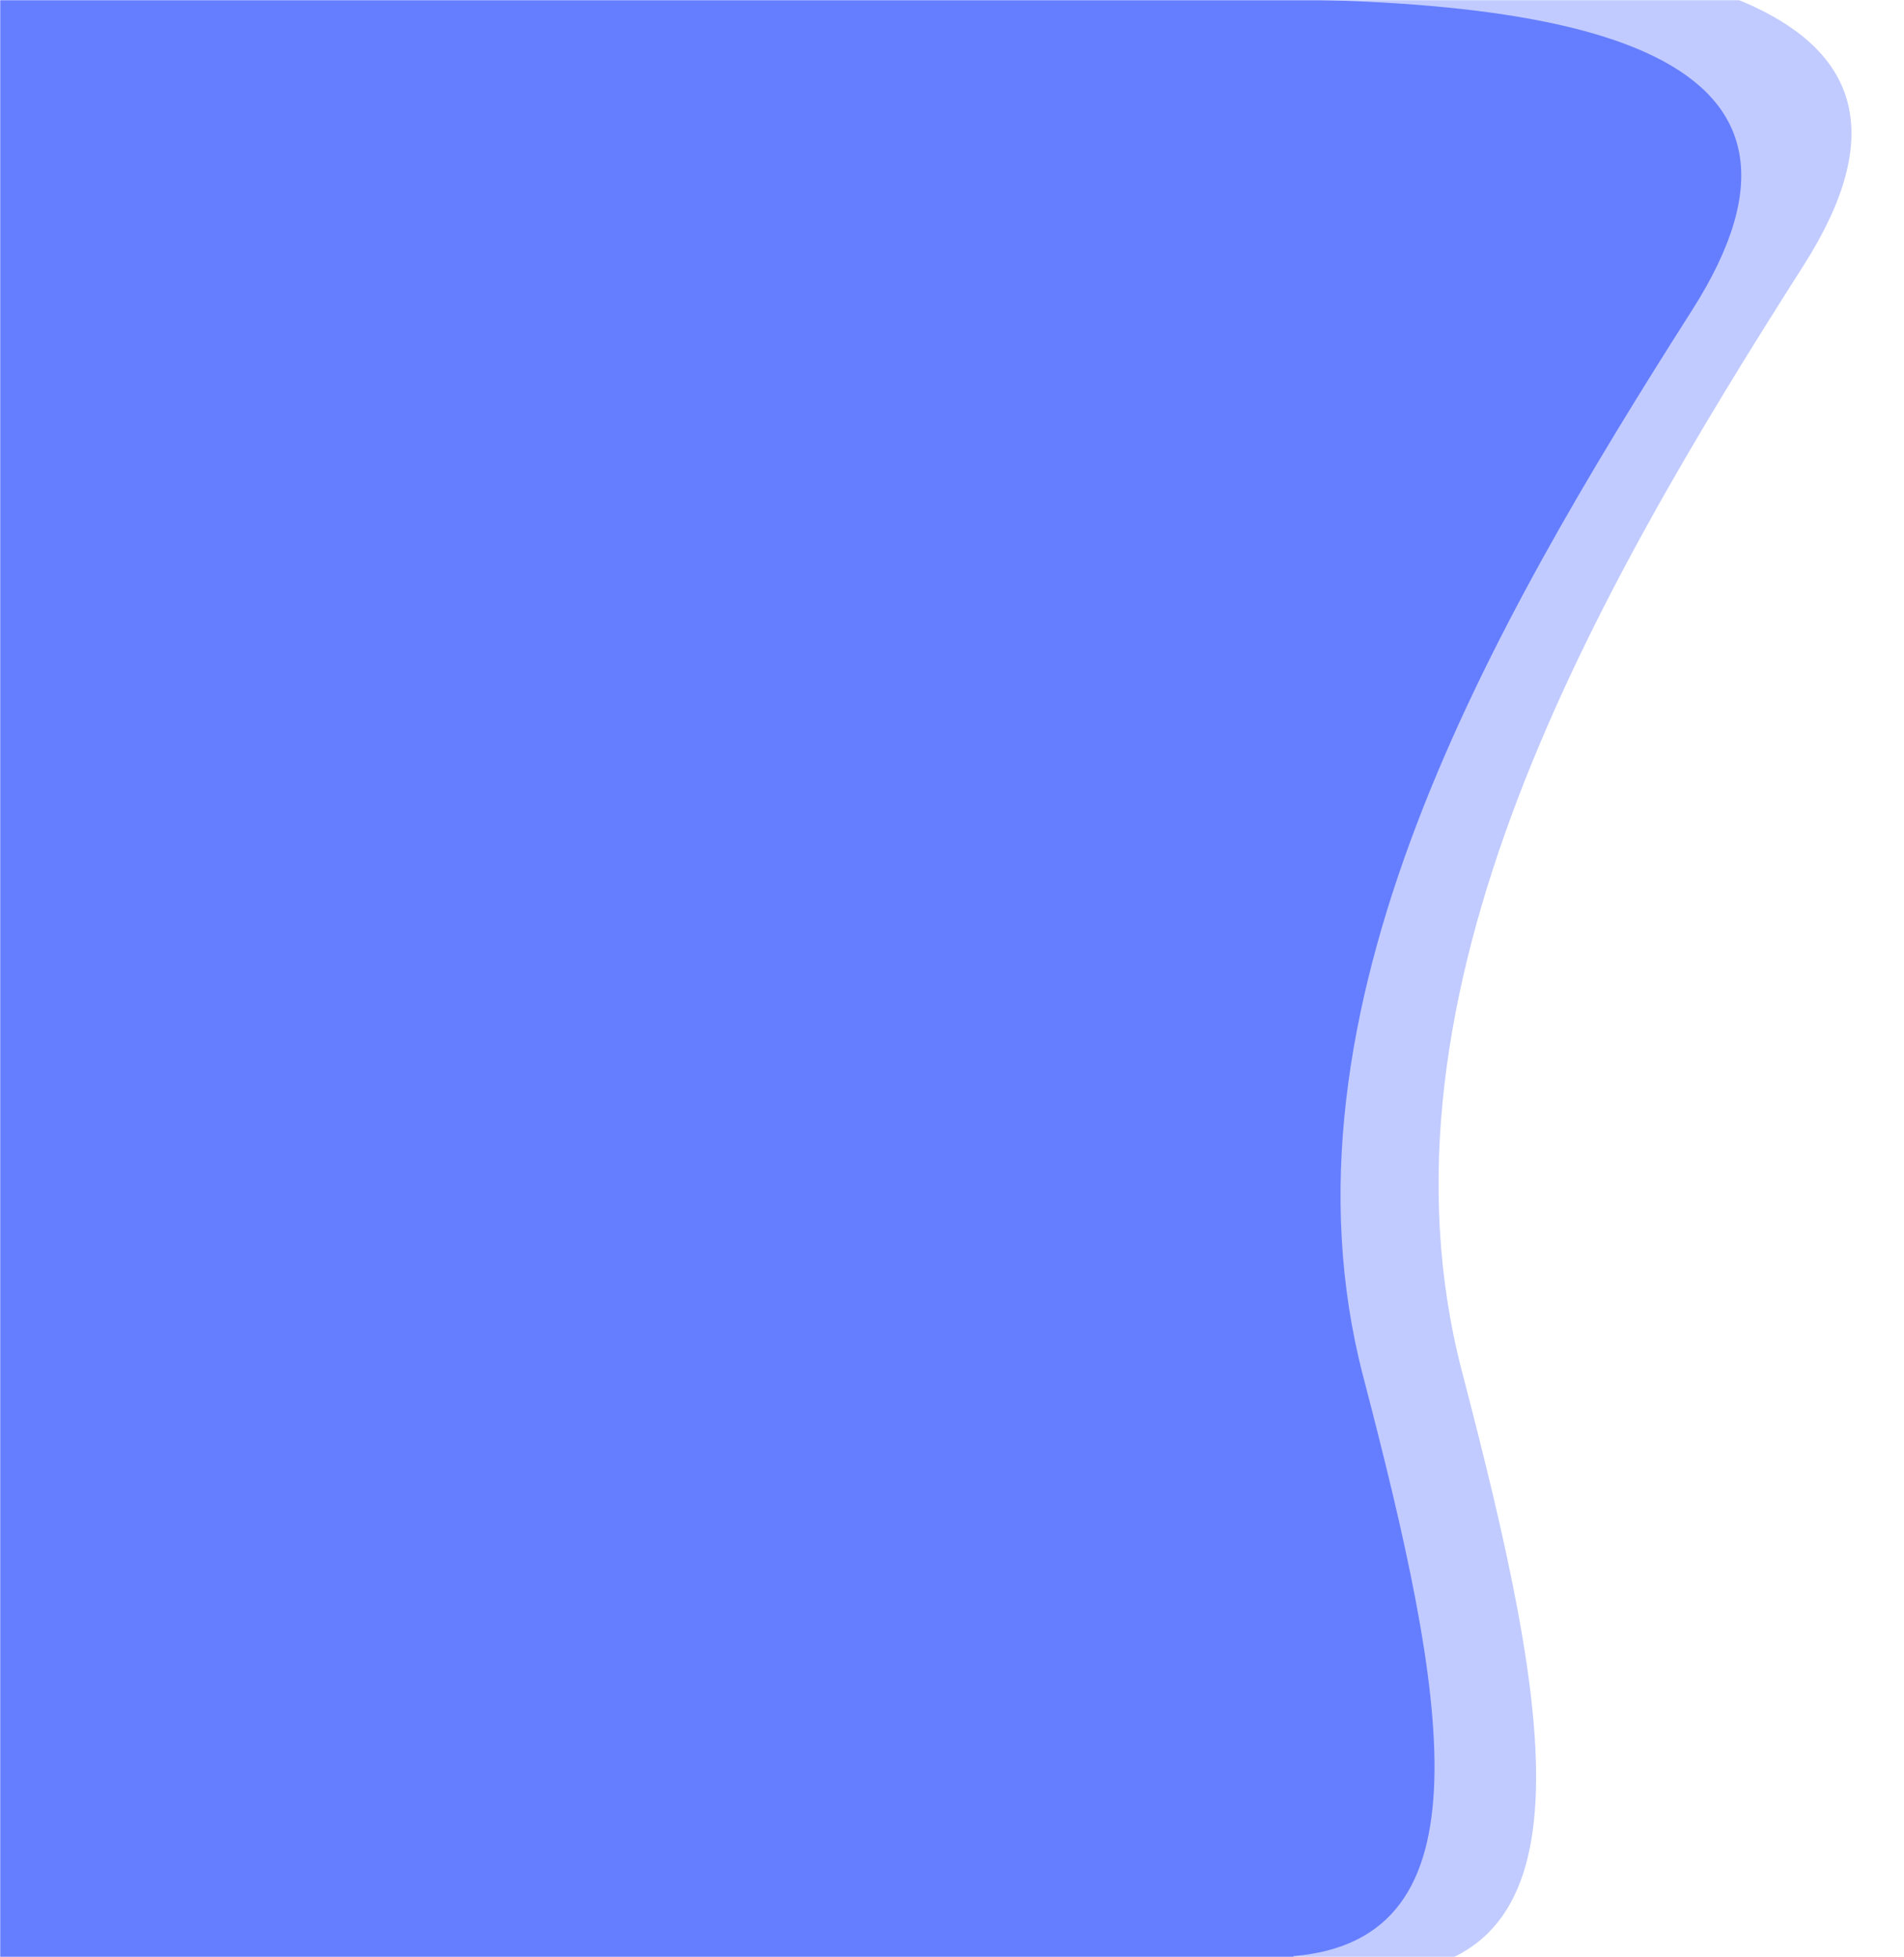 <svg width="1051" height="1080" viewBox="0 0 1051 1080" fill="none" xmlns="http://www.w3.org/2000/svg">
<mask id="mask0_733:21" style="mask-type:alpha" maskUnits="userSpaceOnUse" x="0" y="0" width="1051" height="1080">
<rect width="1051" height="1080" fill="#C4C4C4"/>
</mask>
<g mask="url(#mask0_733:21)">
<path opacity="0.4" d="M704.464 -31C925.347 -31 1087.94 1.457 995.607 146.417C880.189 327.618 752.494 548.047 807.083 757.204C856.393 946.131 882.884 1088.3 755.842 1089.53C742.238 1089.66 726.951 1092.77 709.653 1089.53C563.248 1062.09 643.809 340.547 704.464 -31Z" fill="#657EFF"/>
<path fill-rule="evenodd" clip-rule="evenodd" d="M934.132 171C1023.09 31.283 883 -5 653.632 2.78025e-05L0 2.78323e-05V1080L658.632 1080C670.212 1082.17 680.857 1081.39 690.673 1080.66C694.978 1080.35 699.124 1080.04 703.119 1080C703.123 1080 703.128 1080 703.132 1080L714 1080V1079.51C823.941 1070.35 798.547 936.192 752.5 759.695C699.906 558.103 822.933 345.646 934.132 171Z" fill="#657EFF"/>
</g>
</svg>
